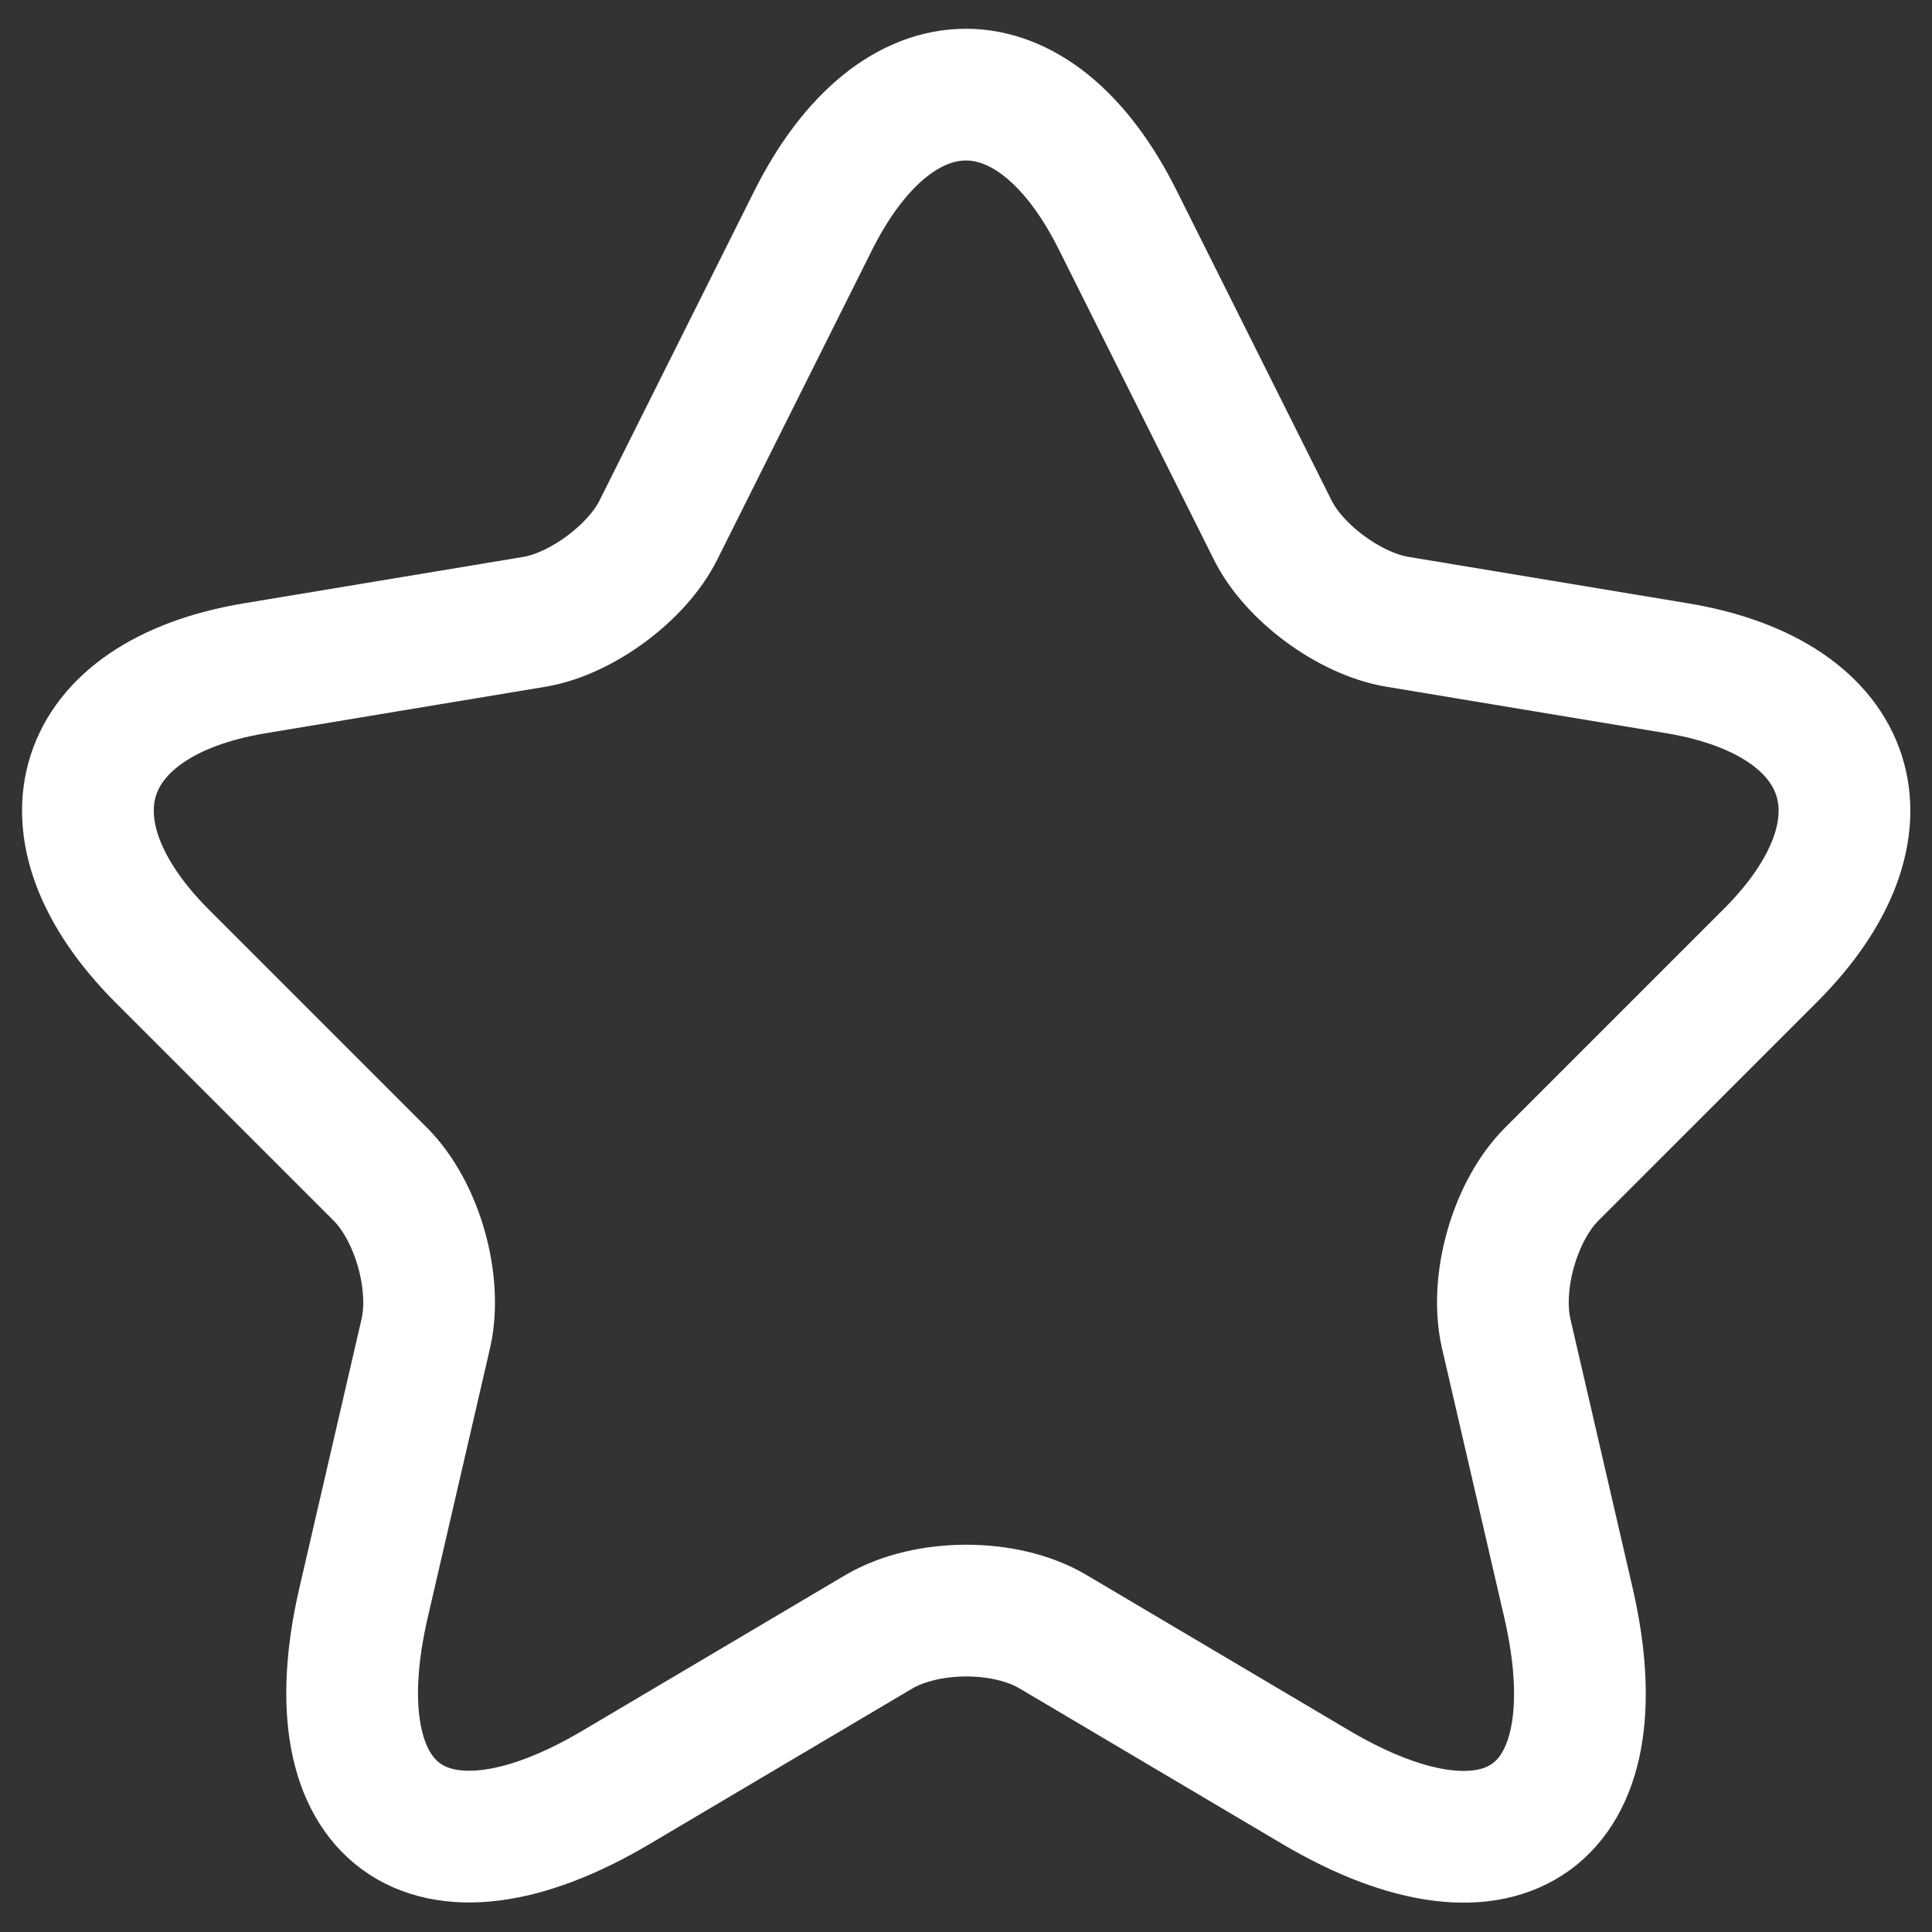 <svg width="22" height="22" viewBox="0 0 22 22" fill="none" xmlns="http://www.w3.org/2000/svg">
<rect x="0" y="0" width="22" height="22" fill="#333333" stroke="none"/>
<path d="M12.73 2.51L14.49 6.03C14.73 6.52 15.37 6.99 15.91 7.08L19.1 7.61C21.14 7.95 21.62 9.43 20.15 10.89L17.67 13.37C17.25 13.79 17.02 14.6 17.15 15.18L17.86 18.25C18.42 20.68 17.13 21.62 14.98 20.35L11.99 18.58C11.45 18.26 10.56 18.26 10.01 18.58L7.02 20.35C4.88 21.62 3.58 20.67 4.14 18.25L4.85 15.18C4.98 14.6 4.75 13.79 4.33 13.37L1.85 10.89C0.39 9.43 0.86 7.95 2.9 7.61L6.09 7.08C6.62 6.99 7.26 6.52 7.5 6.03L9.26 2.51C10.22 0.6 11.78 0.6 12.73 2.51Z" stroke="white" stroke-width="1.5" stroke-linecap="round" stroke-linejoin="round"/>
</svg>
